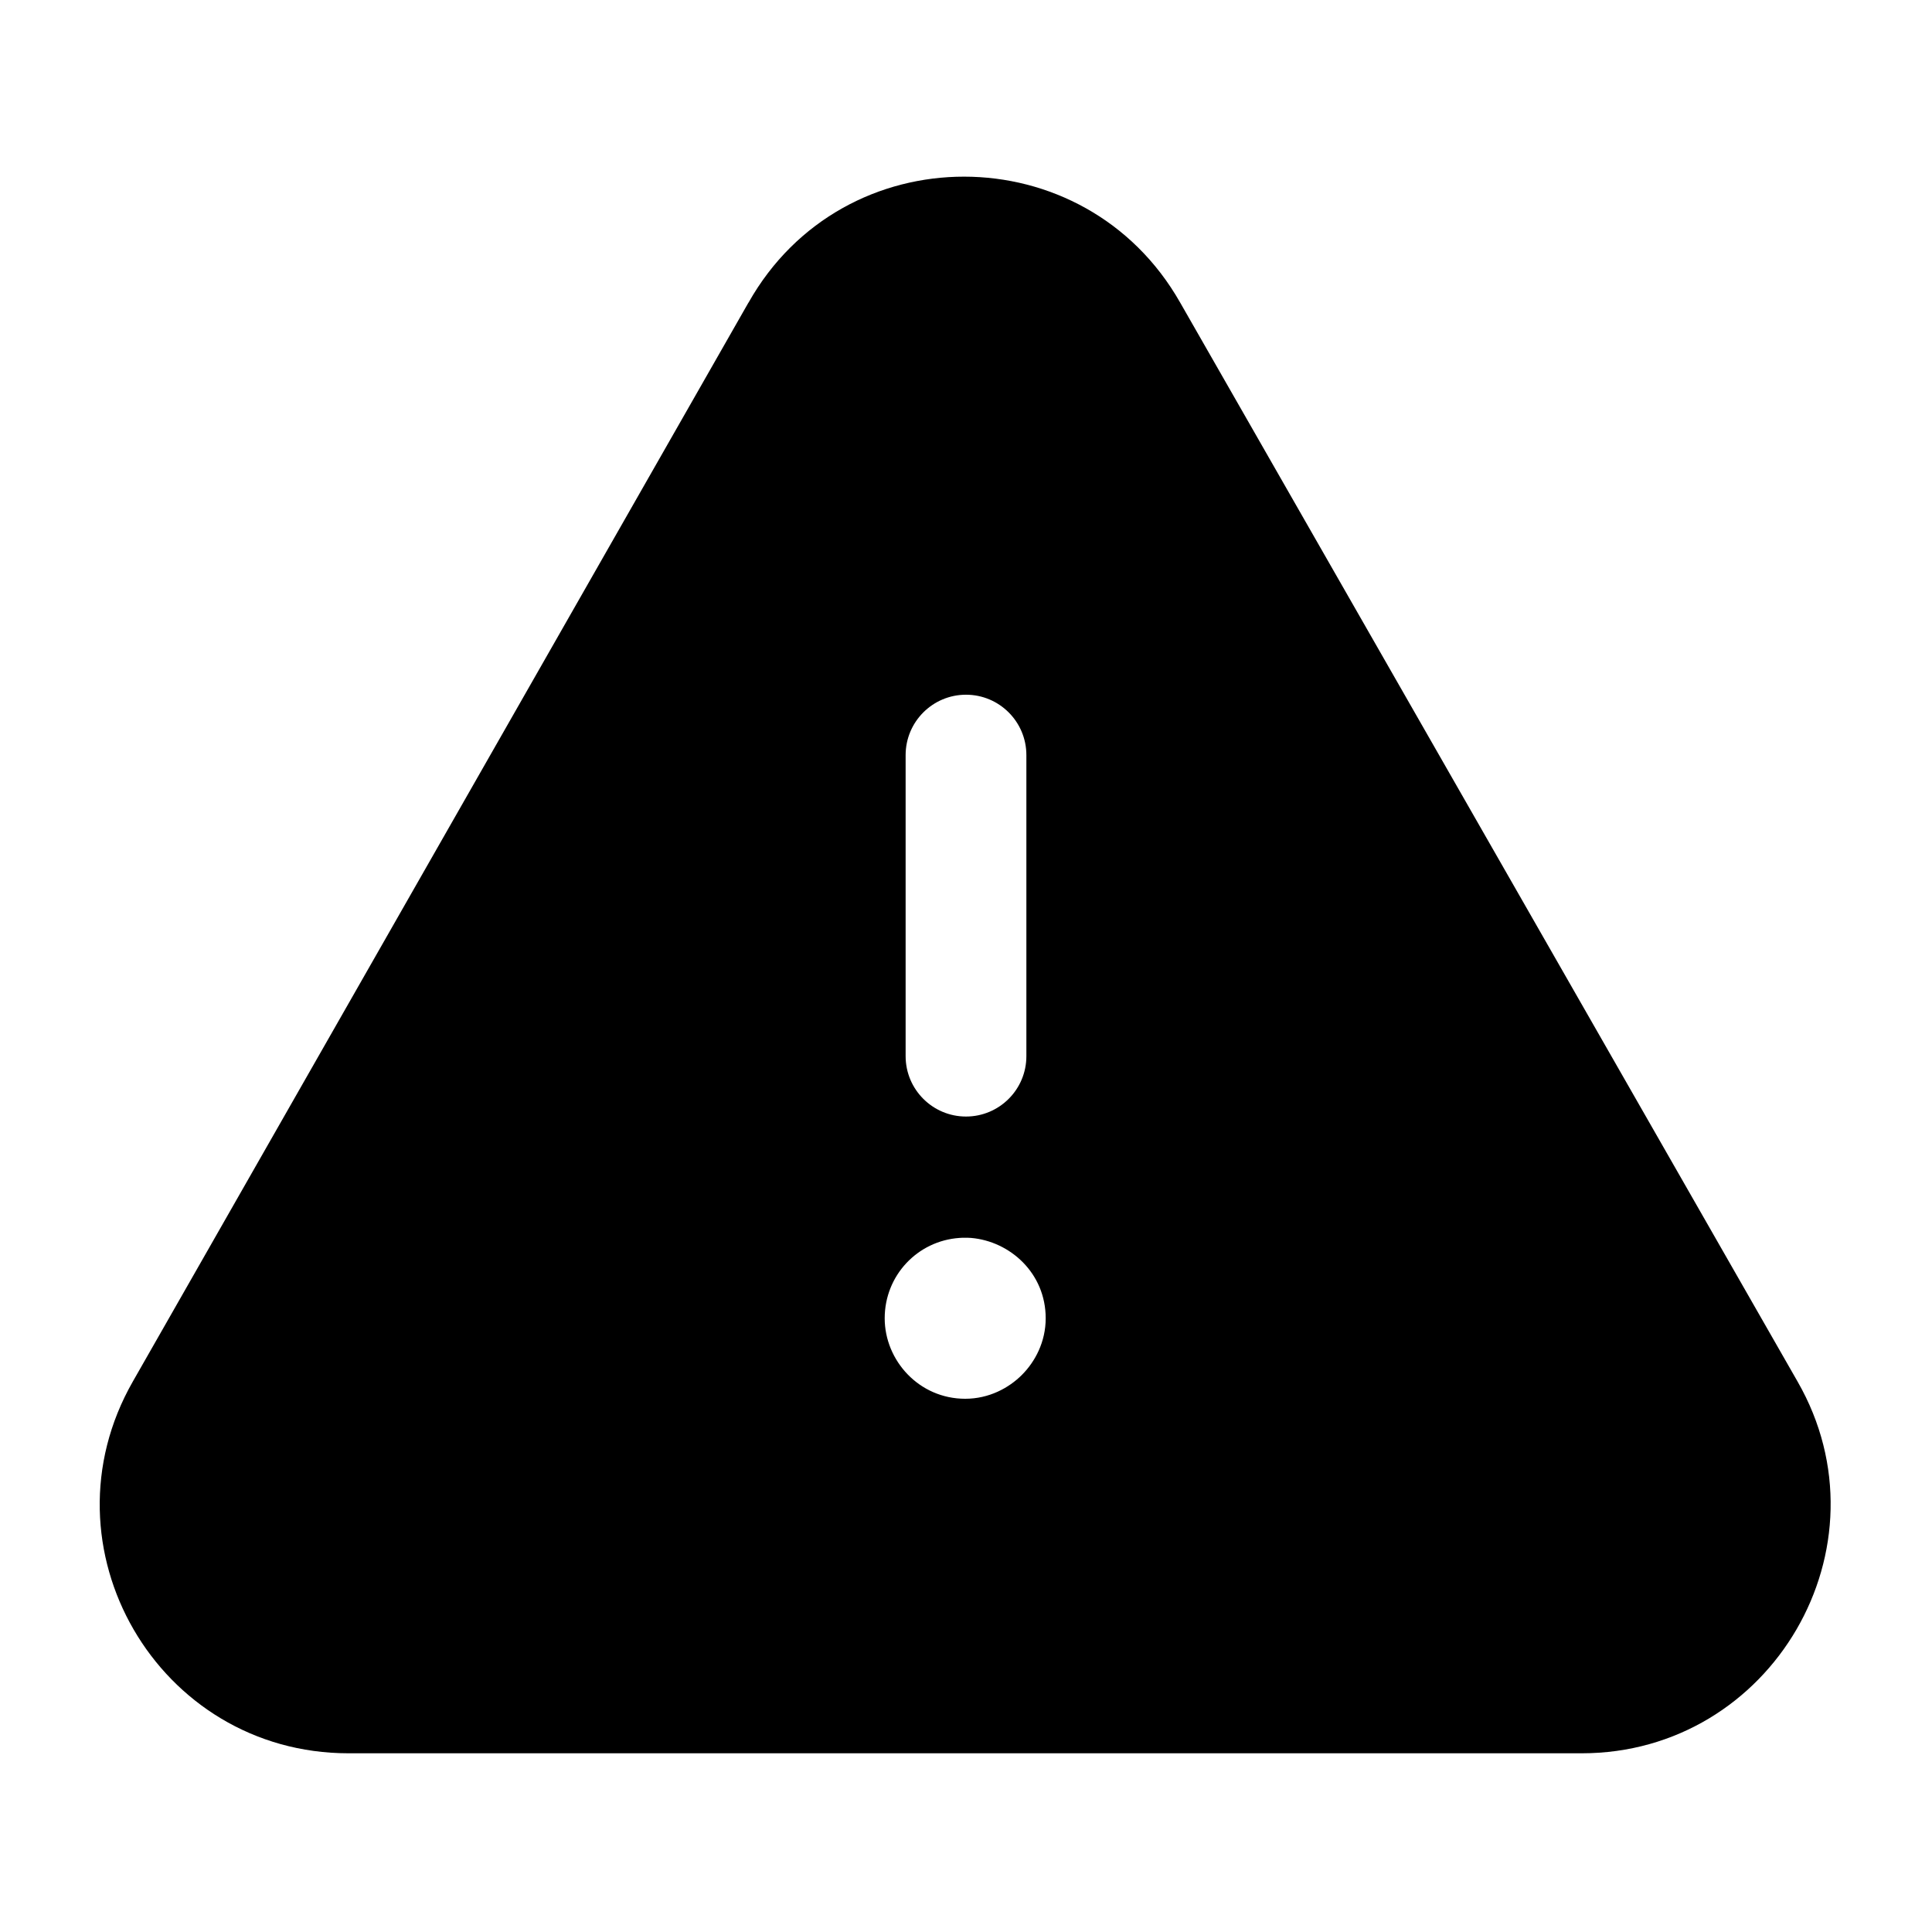 <svg width="12" height="12" viewBox="0 0 12 12" fill="none" xmlns="http://www.w3.org/2000/svg">
<path fill-rule="evenodd" clip-rule="evenodd" d="M7.33 1.879C6.738 0.838 5.238 0.835 4.649 1.88L4.648 1.881L0.825 8.581C0.237 9.61 0.98 10.89 2.165 10.89H9.824C11.006 10.89 11.754 9.607 11.165 8.581L7.33 1.879ZM6.375 4.69C6.375 4.483 6.207 4.315 6 4.315C5.793 4.315 5.625 4.483 5.625 4.69V6.56C5.625 6.767 5.793 6.935 6 6.935C6.207 6.935 6.375 6.767 6.375 6.56V4.69ZM5.995 7.688L5.993 7.688L5.99 7.688C5.98 7.688 5.969 7.688 5.959 7.689C5.699 7.707 5.495 7.922 5.495 8.188C5.495 8.45 5.708 8.688 5.995 8.688C6.143 8.688 6.266 8.621 6.347 8.54C6.429 8.458 6.495 8.335 6.495 8.188C6.495 7.908 6.274 7.71 6.032 7.689C6.02 7.688 6.008 7.688 5.995 7.688Z" fill="black"/>
</svg>
